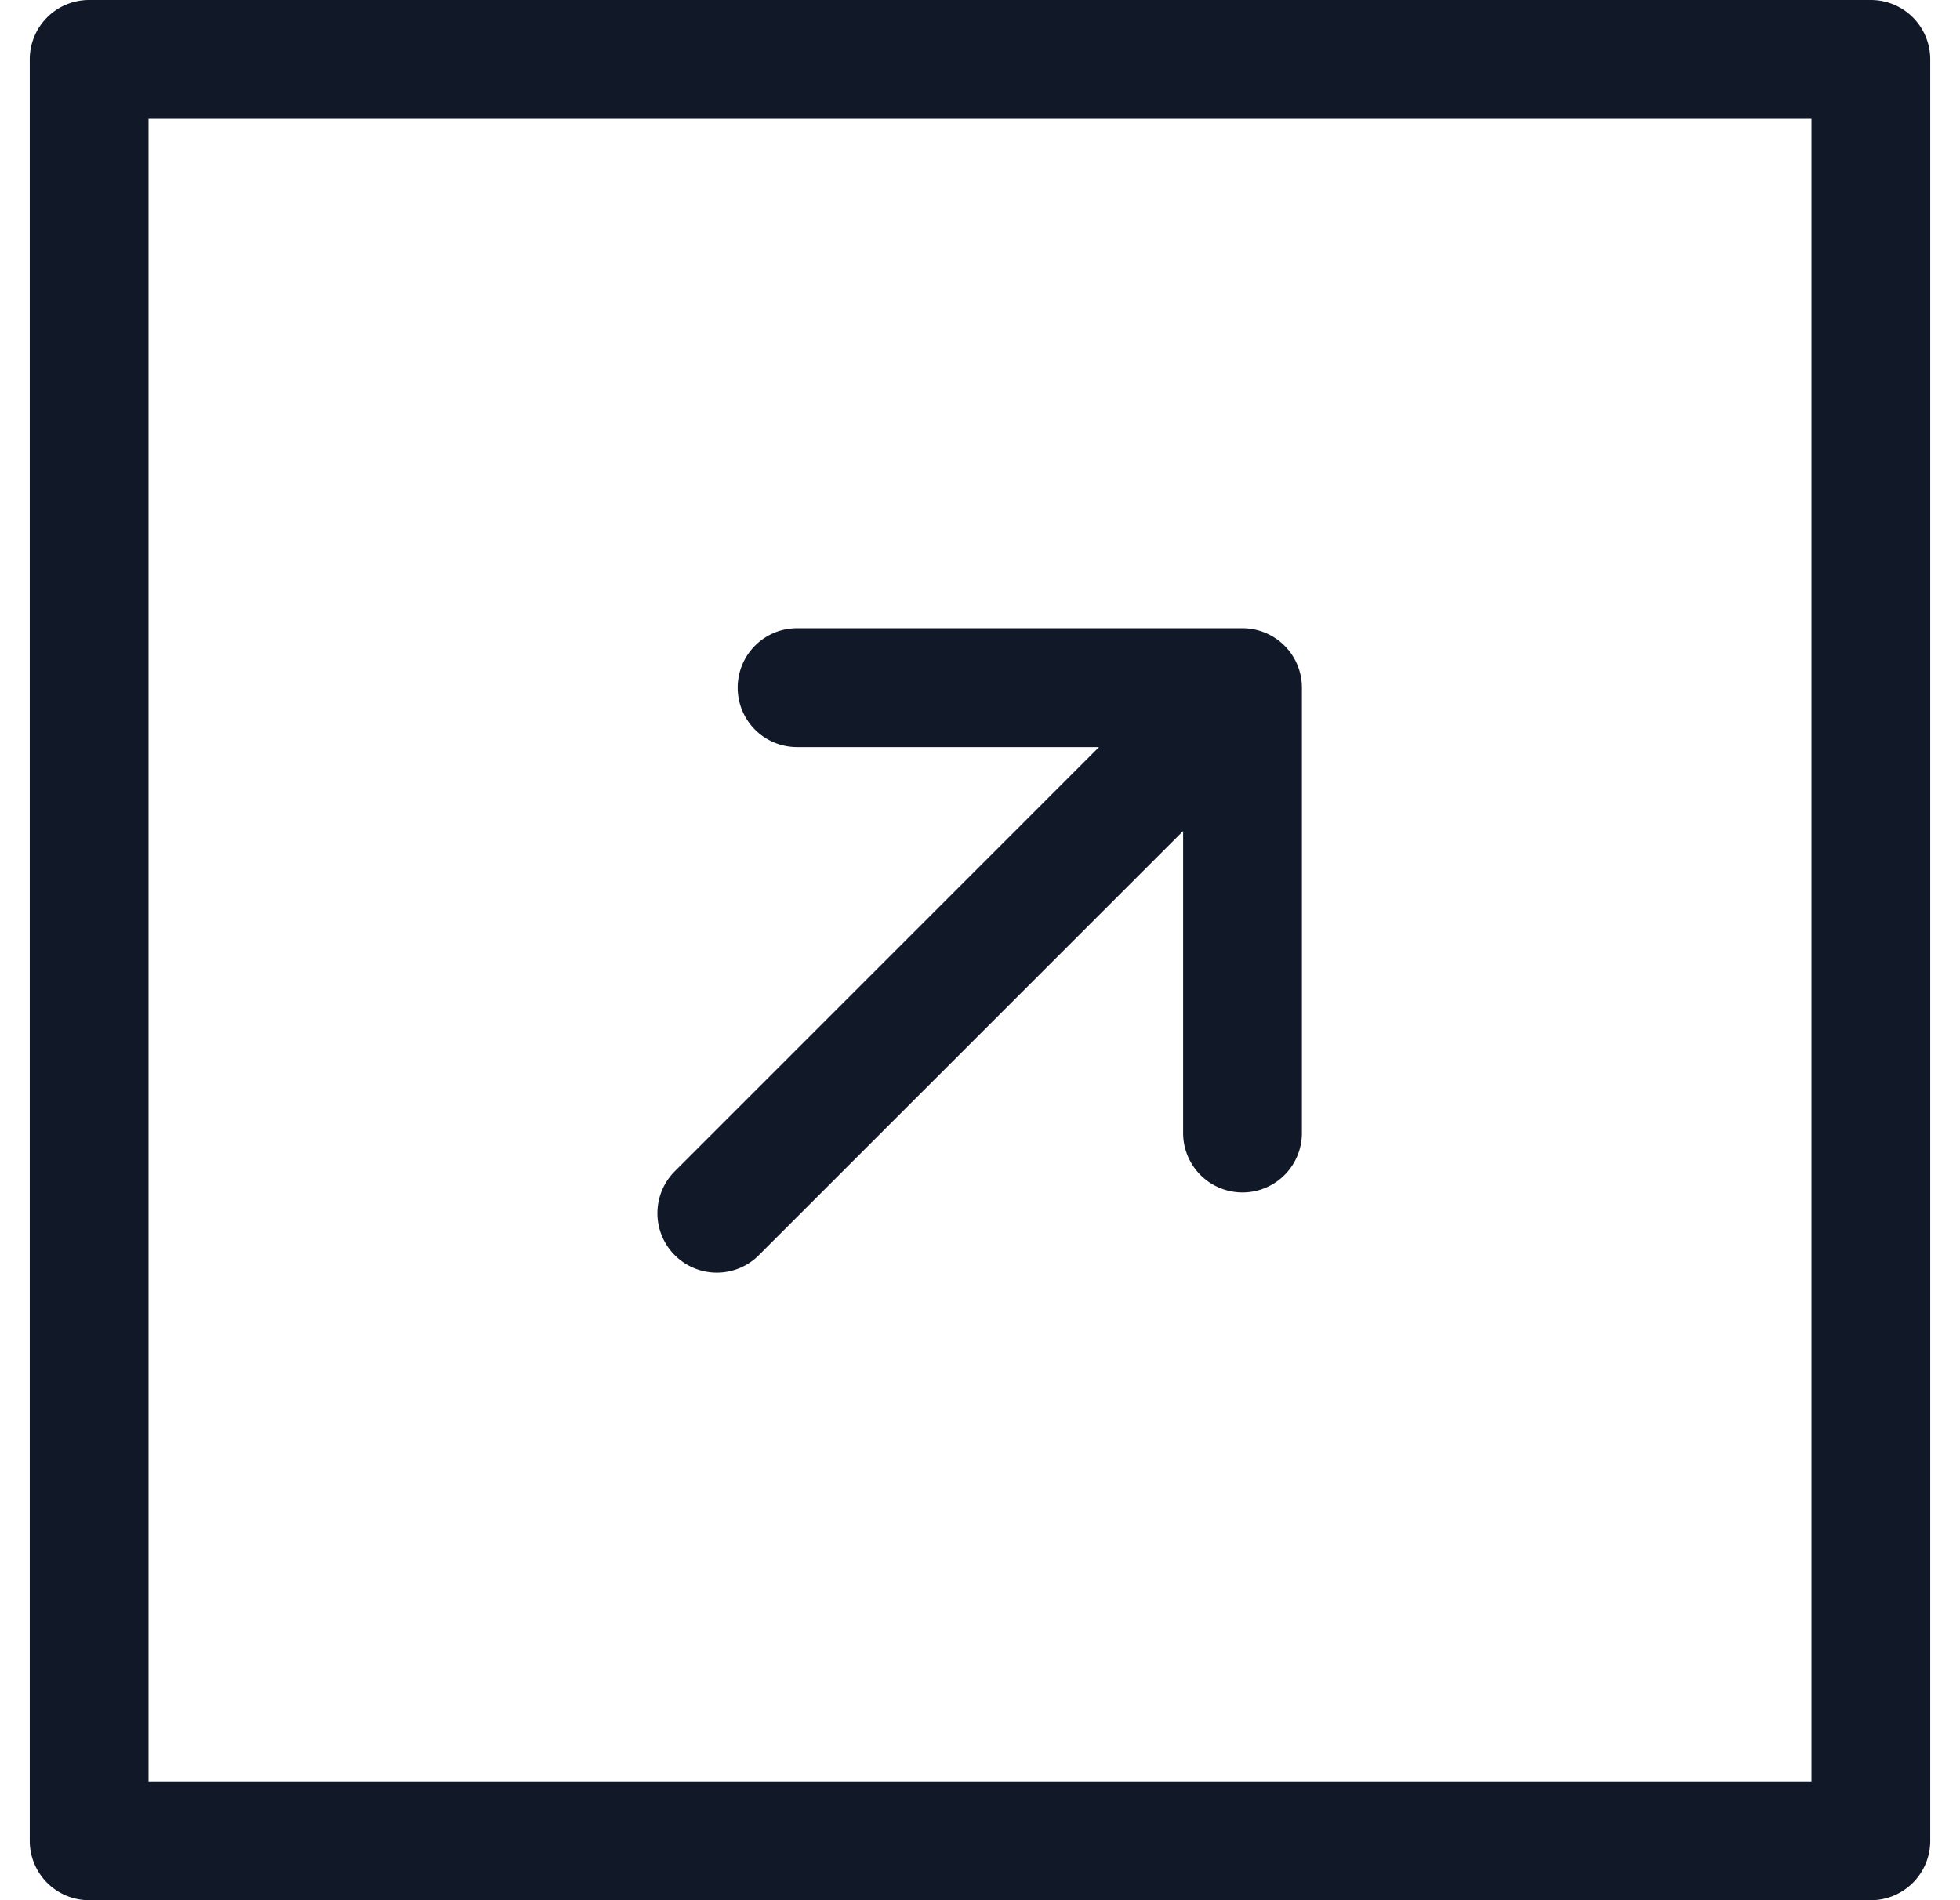 <svg xmlns="http://www.w3.org/2000/svg" width="33" height="32" fill="none" viewBox="0 0 33 32"><path fill="#111827" fill-rule="evenodd" d="M.501 1a1 1 0 0 1 1-1h29.998a1 1 0 0 1 1 1v30a1 1 0 0 1-1 1H1.501a1 1 0 0 1-1-1zm2 1v28h27.998V2zm9.919 9.58a1 1 0 0 1 1-1h7.487a1 1 0 0 1 .363.064 1 1 0 0 1 .65.937v7.5a1 1 0 1 1-2 0v-5.086l-7.132 7.131a1 1 0 1 1-1.414-1.414l7.13-7.131H13.42a1 1 0 0 1-1-1" clip-rule="evenodd"/></svg>